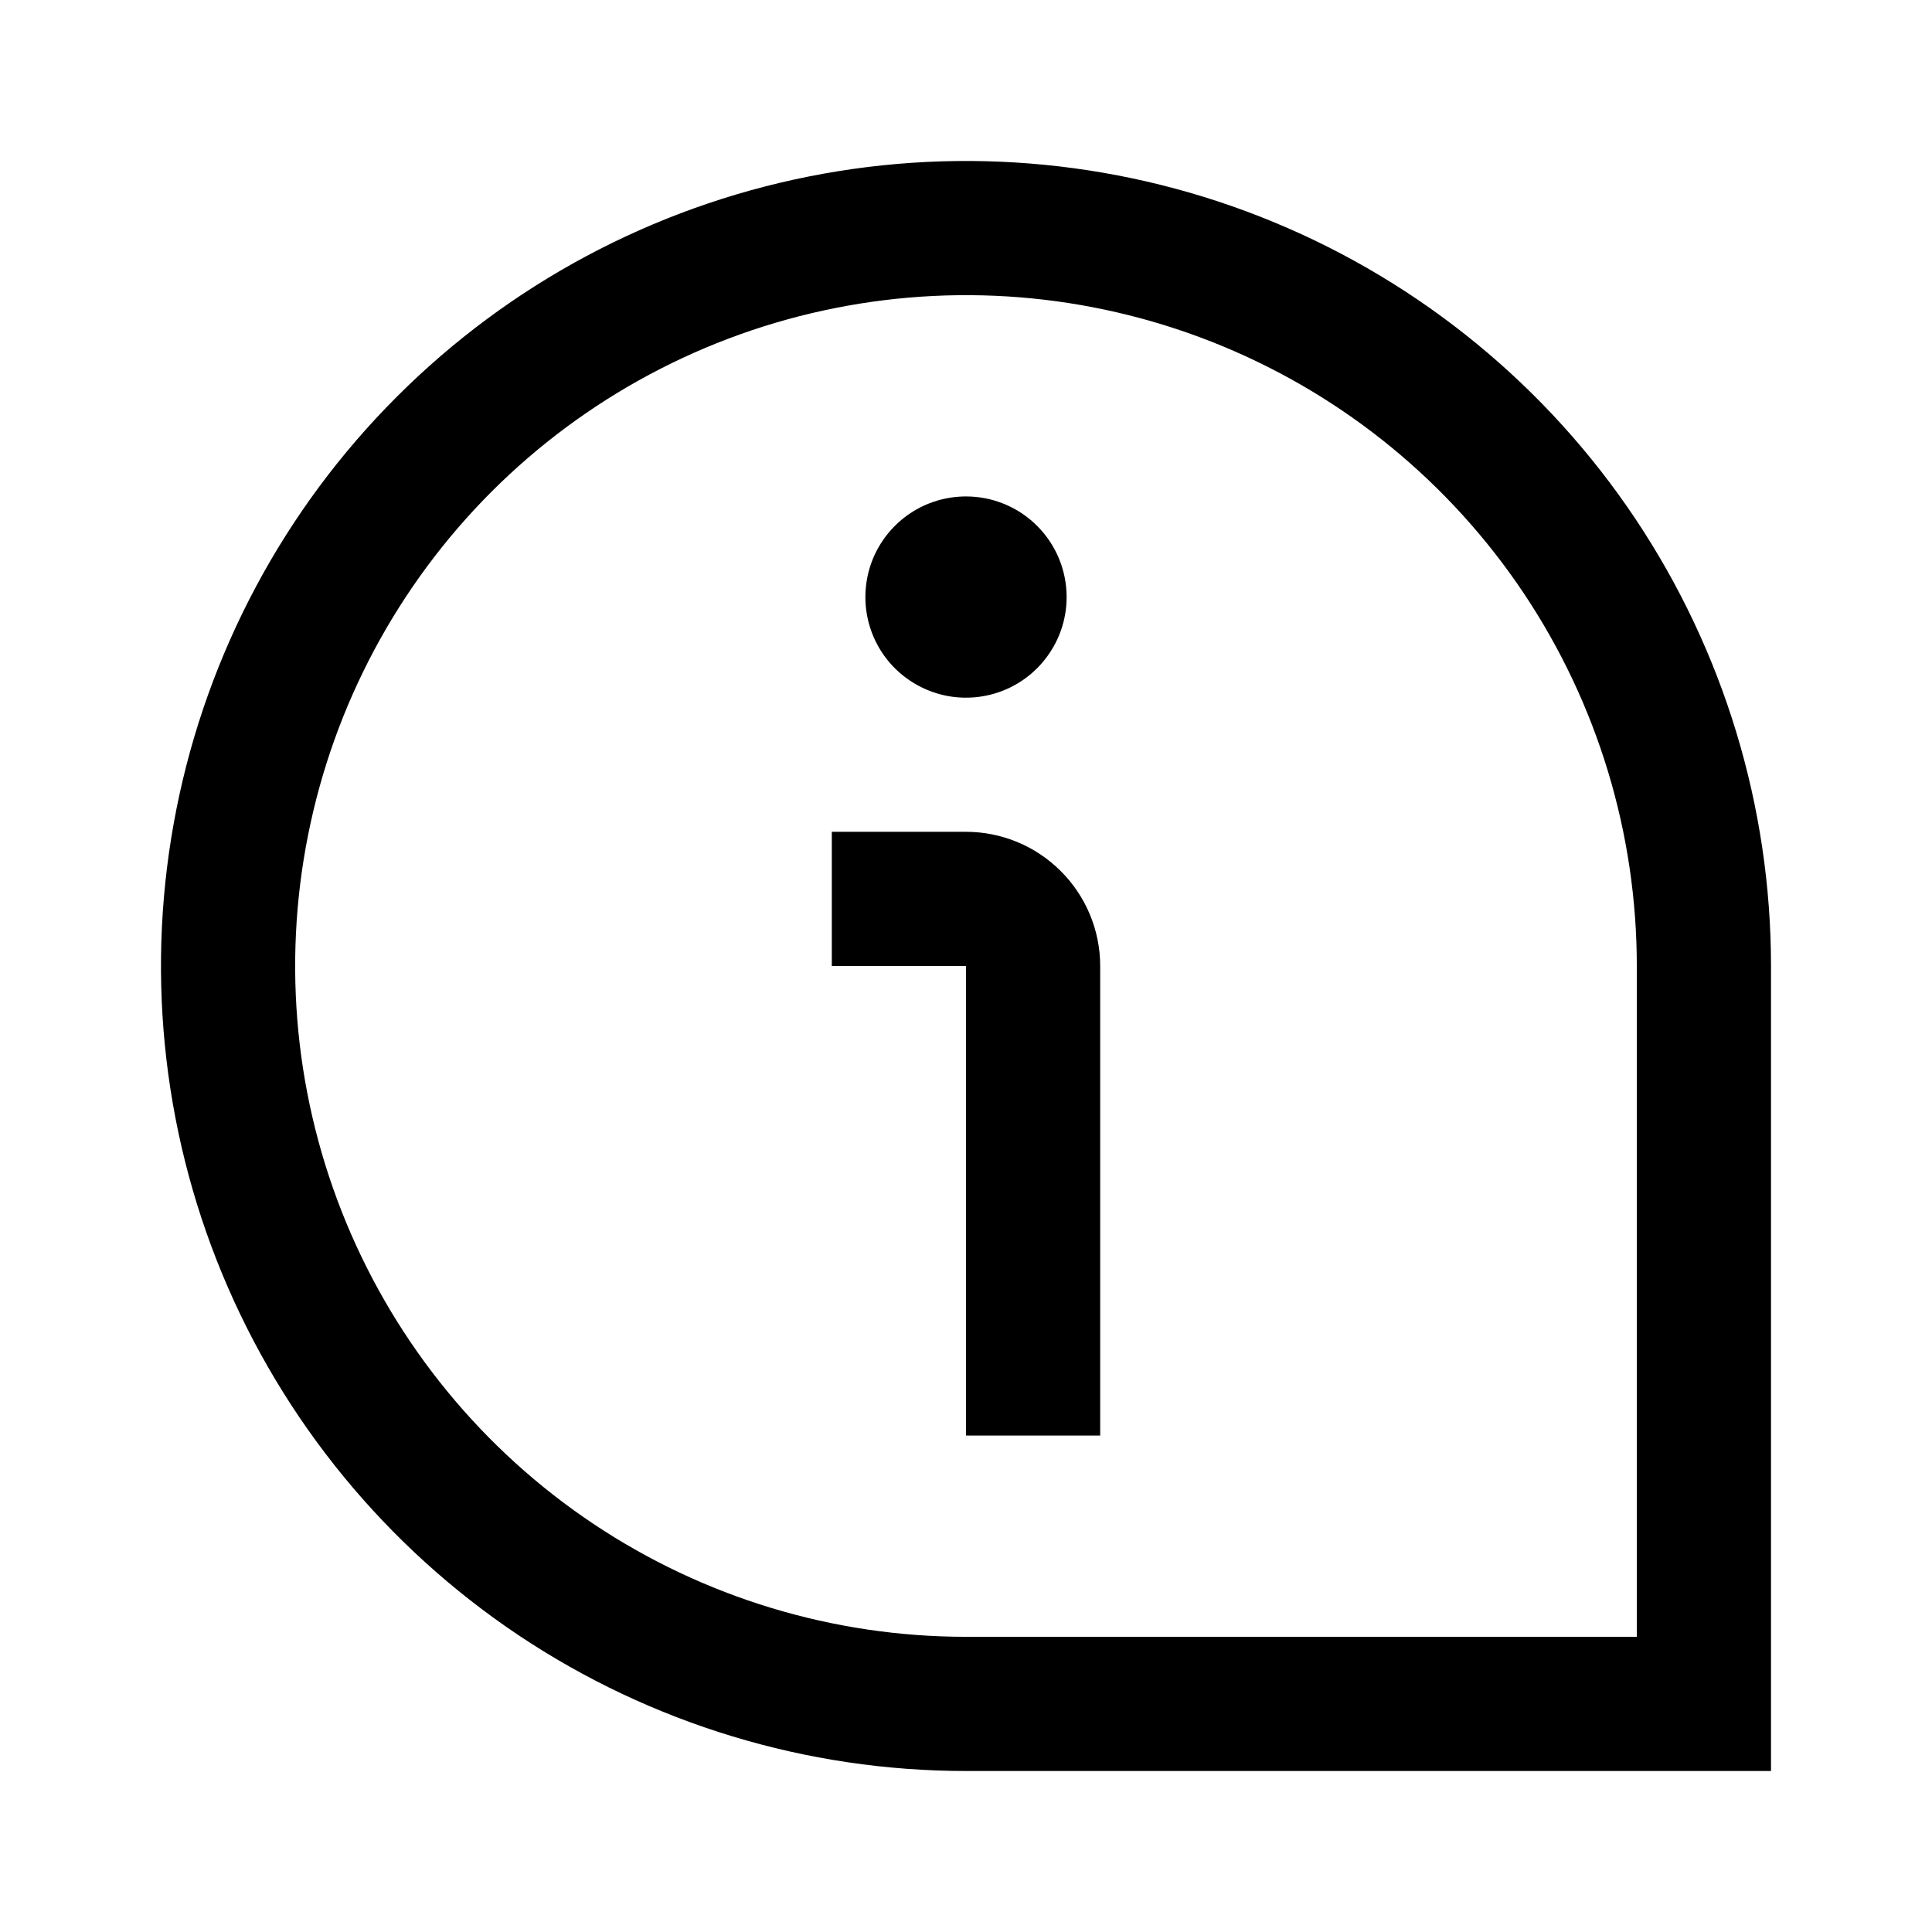 <svg width="24" height="24" viewBox="0 0 24 24" fill="none" xmlns="http://www.w3.org/2000/svg">
<g clip-path="url(#clip0_423_3086)">
<path d="M13.25 7.417C13.25 7.664 13.177 7.906 13.039 8.111C12.902 8.317 12.707 8.477 12.478 8.572C12.25 8.666 11.999 8.691 11.756 8.643C11.514 8.594 11.291 8.475 11.116 8.301C10.941 8.126 10.822 7.903 10.774 7.661C10.726 7.418 10.751 7.167 10.845 6.938C10.94 6.71 11.1 6.515 11.306 6.377C11.511 6.24 11.753 6.167 12 6.167C12.332 6.167 12.649 6.298 12.884 6.533C13.118 6.767 13.25 7.085 13.25 7.417ZM22 12C22 10.022 21.413 8.089 20.315 6.444C19.216 4.8 17.654 3.518 15.827 2.761C14 2.004 11.989 1.806 10.049 2.192C8.109 2.578 6.327 3.53 4.929 4.929C3.53 6.327 2.578 8.109 2.192 10.049C1.806 11.989 2.004 14 2.761 15.827C3.518 17.654 4.8 19.216 6.444 20.315C8.089 21.413 10.022 22 12 22H22V12ZM20.333 12V20.333H12C10.352 20.333 8.741 19.845 7.37 18.929C6 18.013 4.932 16.712 4.301 15.189C3.67 13.666 3.505 11.991 3.827 10.374C4.148 8.758 4.942 7.273 6.107 6.107C7.273 4.942 8.758 4.148 10.374 3.827C11.991 3.505 13.666 3.67 15.189 4.301C16.712 4.932 18.013 6 18.929 7.37C19.845 8.741 20.333 10.352 20.333 12ZM13.667 12C13.667 11.558 13.491 11.134 13.178 10.822C12.866 10.509 12.442 10.333 12 10.333H10.333V12H12V17.833H13.667V12Z" fill="black"/>
</g>
<defs>
<clipPath id="clip0_423_3086">
<rect width="20" height="20" fill="white" transform="translate(2 2)"/>
</clipPath>
</defs>
</svg>
